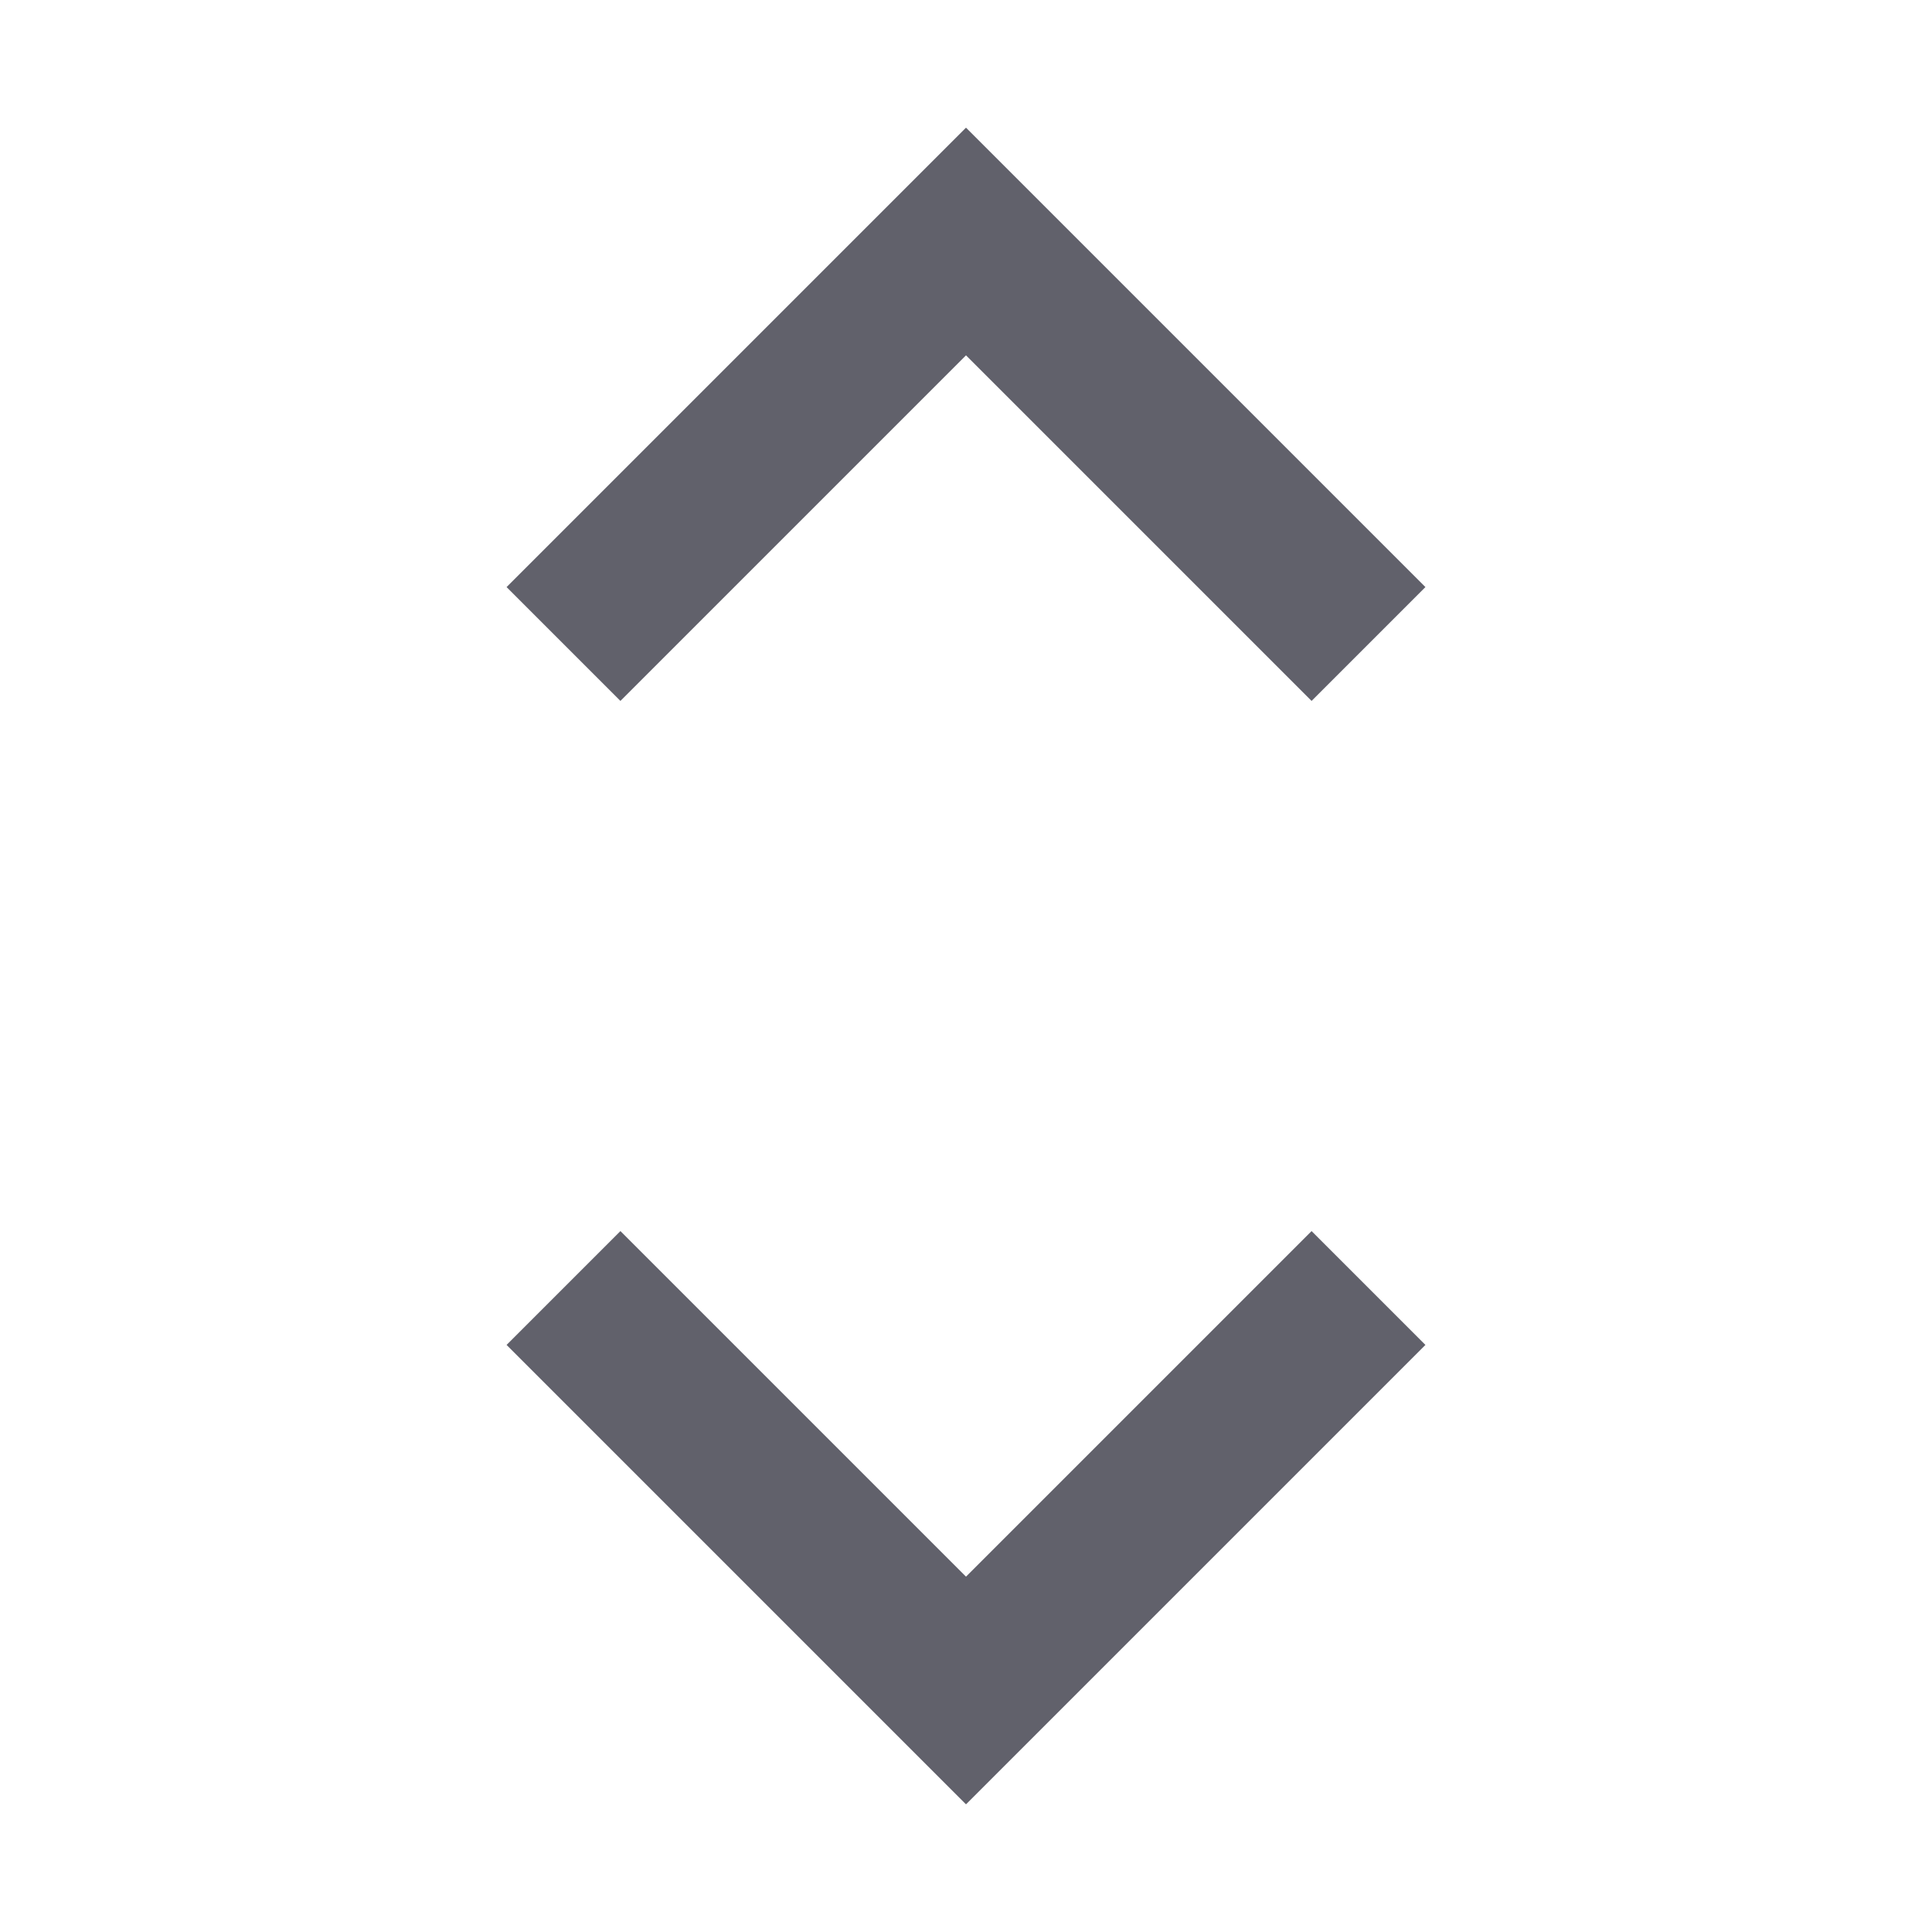 <svg xmlns="http://www.w3.org/2000/svg" height="24" width="24" viewBox="0 0 24 24"><polyline points="7 8 12 3 17 8" fill="none" stroke="#61616b" stroke-width="2"></polyline> <polyline data-color="color-2" points="17 16 12 21 7 16" fill="none" stroke="#61616b" stroke-width="2"></polyline></svg>